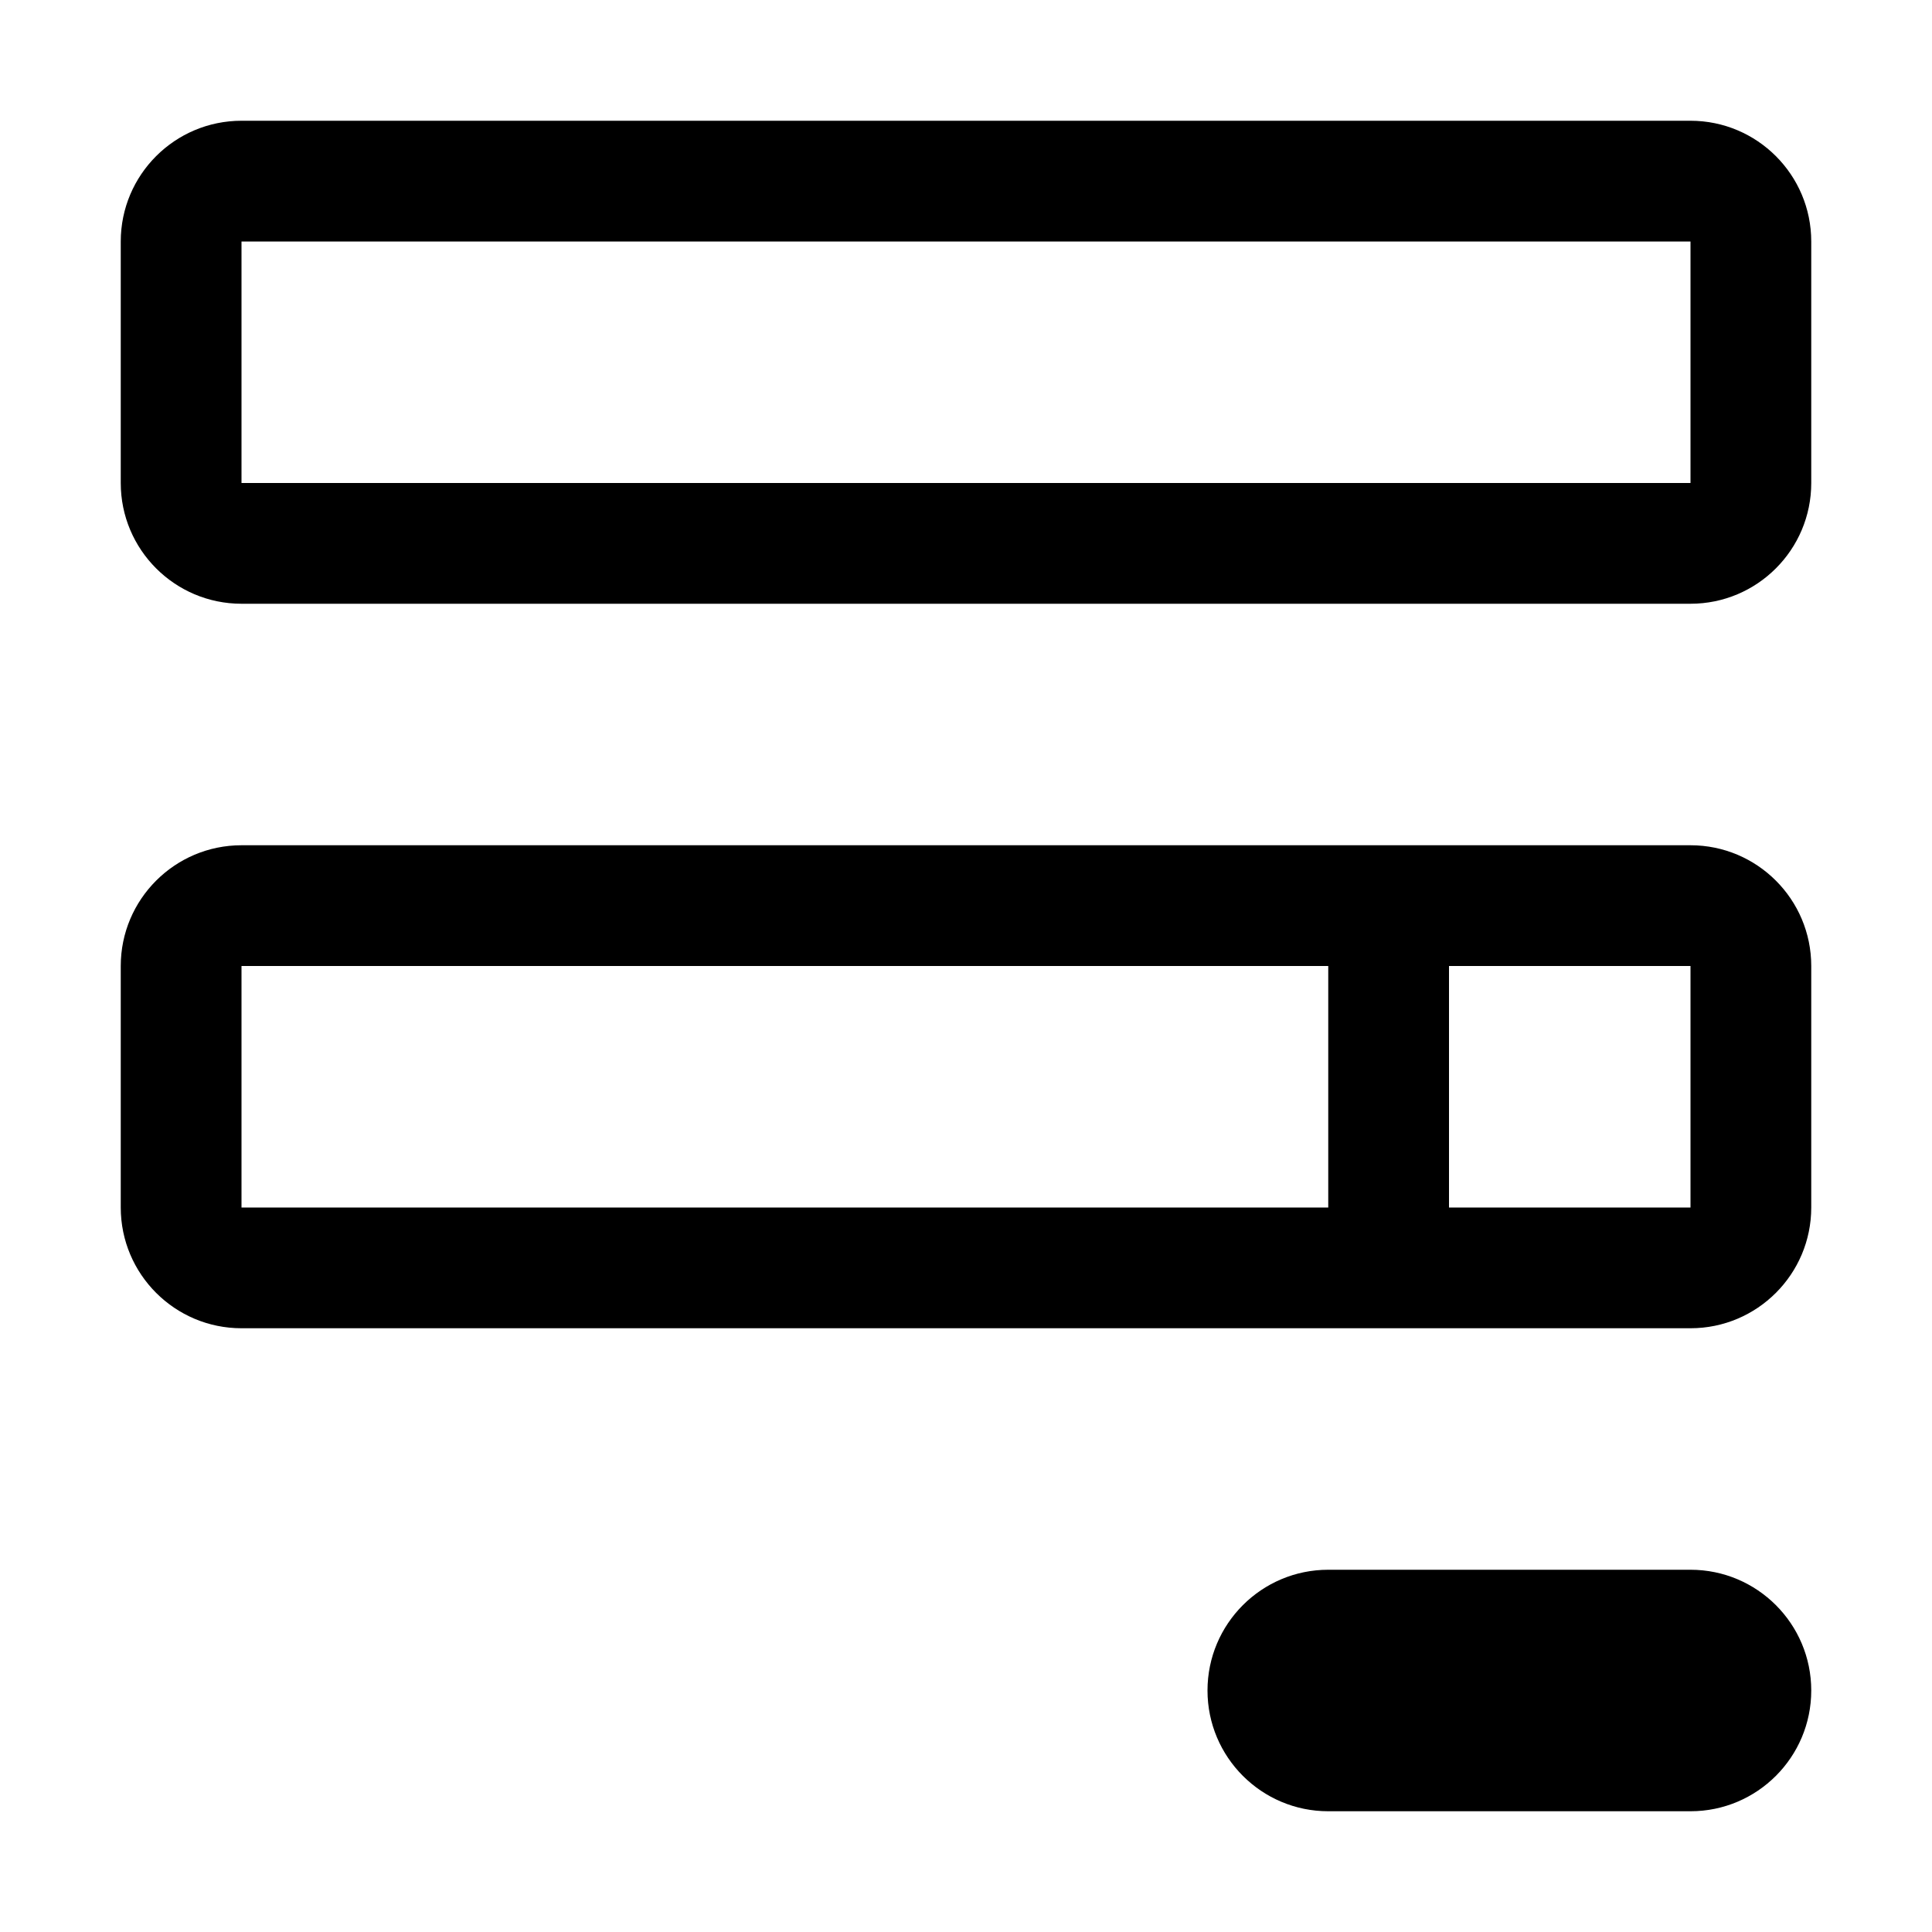 <svg version="1.1" xmlns="http://www.w3.org/2000/svg" width="16" height="16" viewBox="0 0 16 16">
<title>forms</title>
<path d="M14 1h-12c-0.552 0-1 0.448-1 1v0 2c0 0.552 0.448 1 1 1v0h12c0.552 0 1-0.448 1-1v0-2c0-0.552-0.448-1-1-1v0zM14 4.5v-0.5h-12v-2h12v2z"></path>
<path d="M14 7h-12c-0.552 0-1 0.448-1 1v0 2c0 0.552 0.448 1 1 1v0h12c0.552 0 1-0.448 1-1v0-2c0-0.552-0.448-1-1-1v0zM2 8h9v2h-9zM14 10.5v-0.5h-2v-2h2v2z"></path>
<path d="M14 13h-3c-0.552 0-1 0.448-1 1s0.448 1 1 1v0h3c0.552 0 1-0.448 1-1s-0.448-1-1-1v0z"></path>
</svg>
